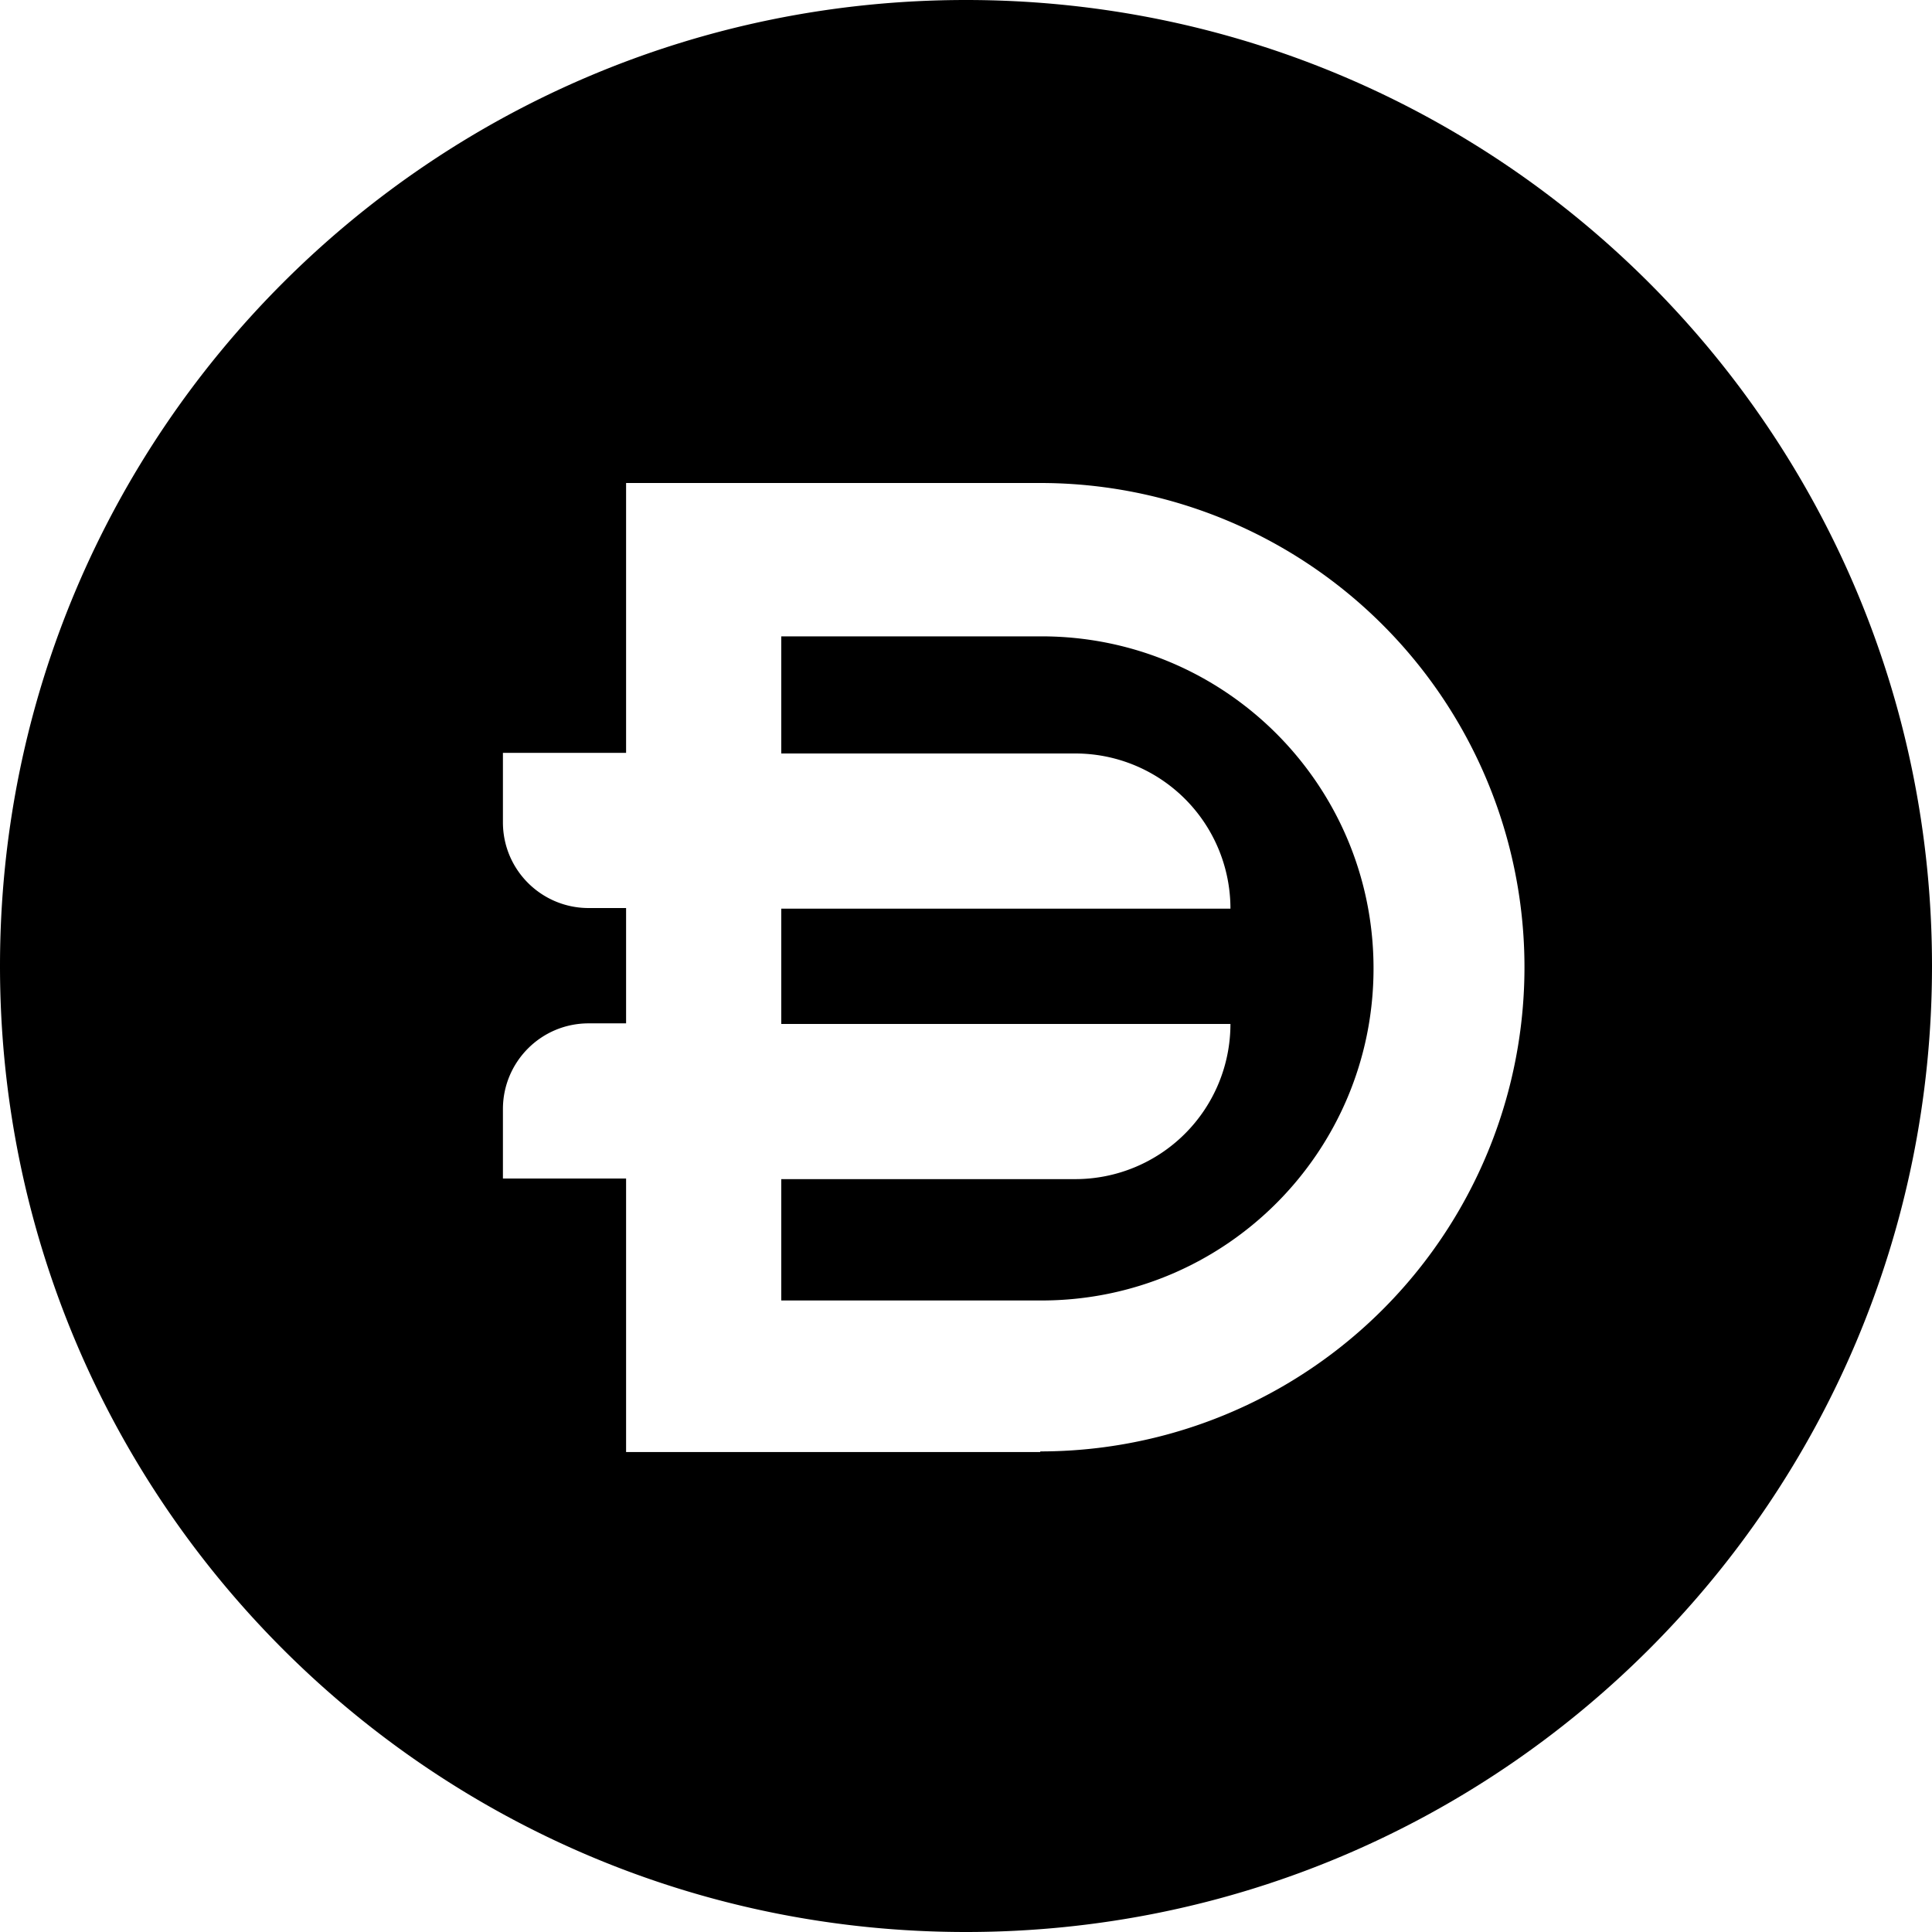 <svg xmlns="http://www.w3.org/2000/svg" fill="none" viewBox="0 0 32 32"><path fill="currentColor" d="M17.25 10.54h-4.31v1.94h4.87a2.57 2.57 0 0 1 2.57 2.57h-7.44v1.91h7.44a2.57 2.57 0 0 1-2.57 2.57h-4.87v2.01h4.31c3.04 0 5.5-2.46 5.5-5.5s-2.46-5.5-5.5-5.5"/><path fill="currentColor" d="M16 0C7.16 0 0 7.16 0 16s7.16 16 16 16 16-7.16 16-16S24.84 0 16 0m1.23 24.05h-6.86v-4.53H8.33v-1.15c0-.78.63-1.42 1.42-1.42h.62v-1.91h-.62c-.78 0-1.42-.63-1.42-1.42v-1.15h2.04V8h6.86a8.02 8.02 0 0 1 8.02 8.02 8.02 8.02 0 0 1-8.02 8.02z"/></svg>